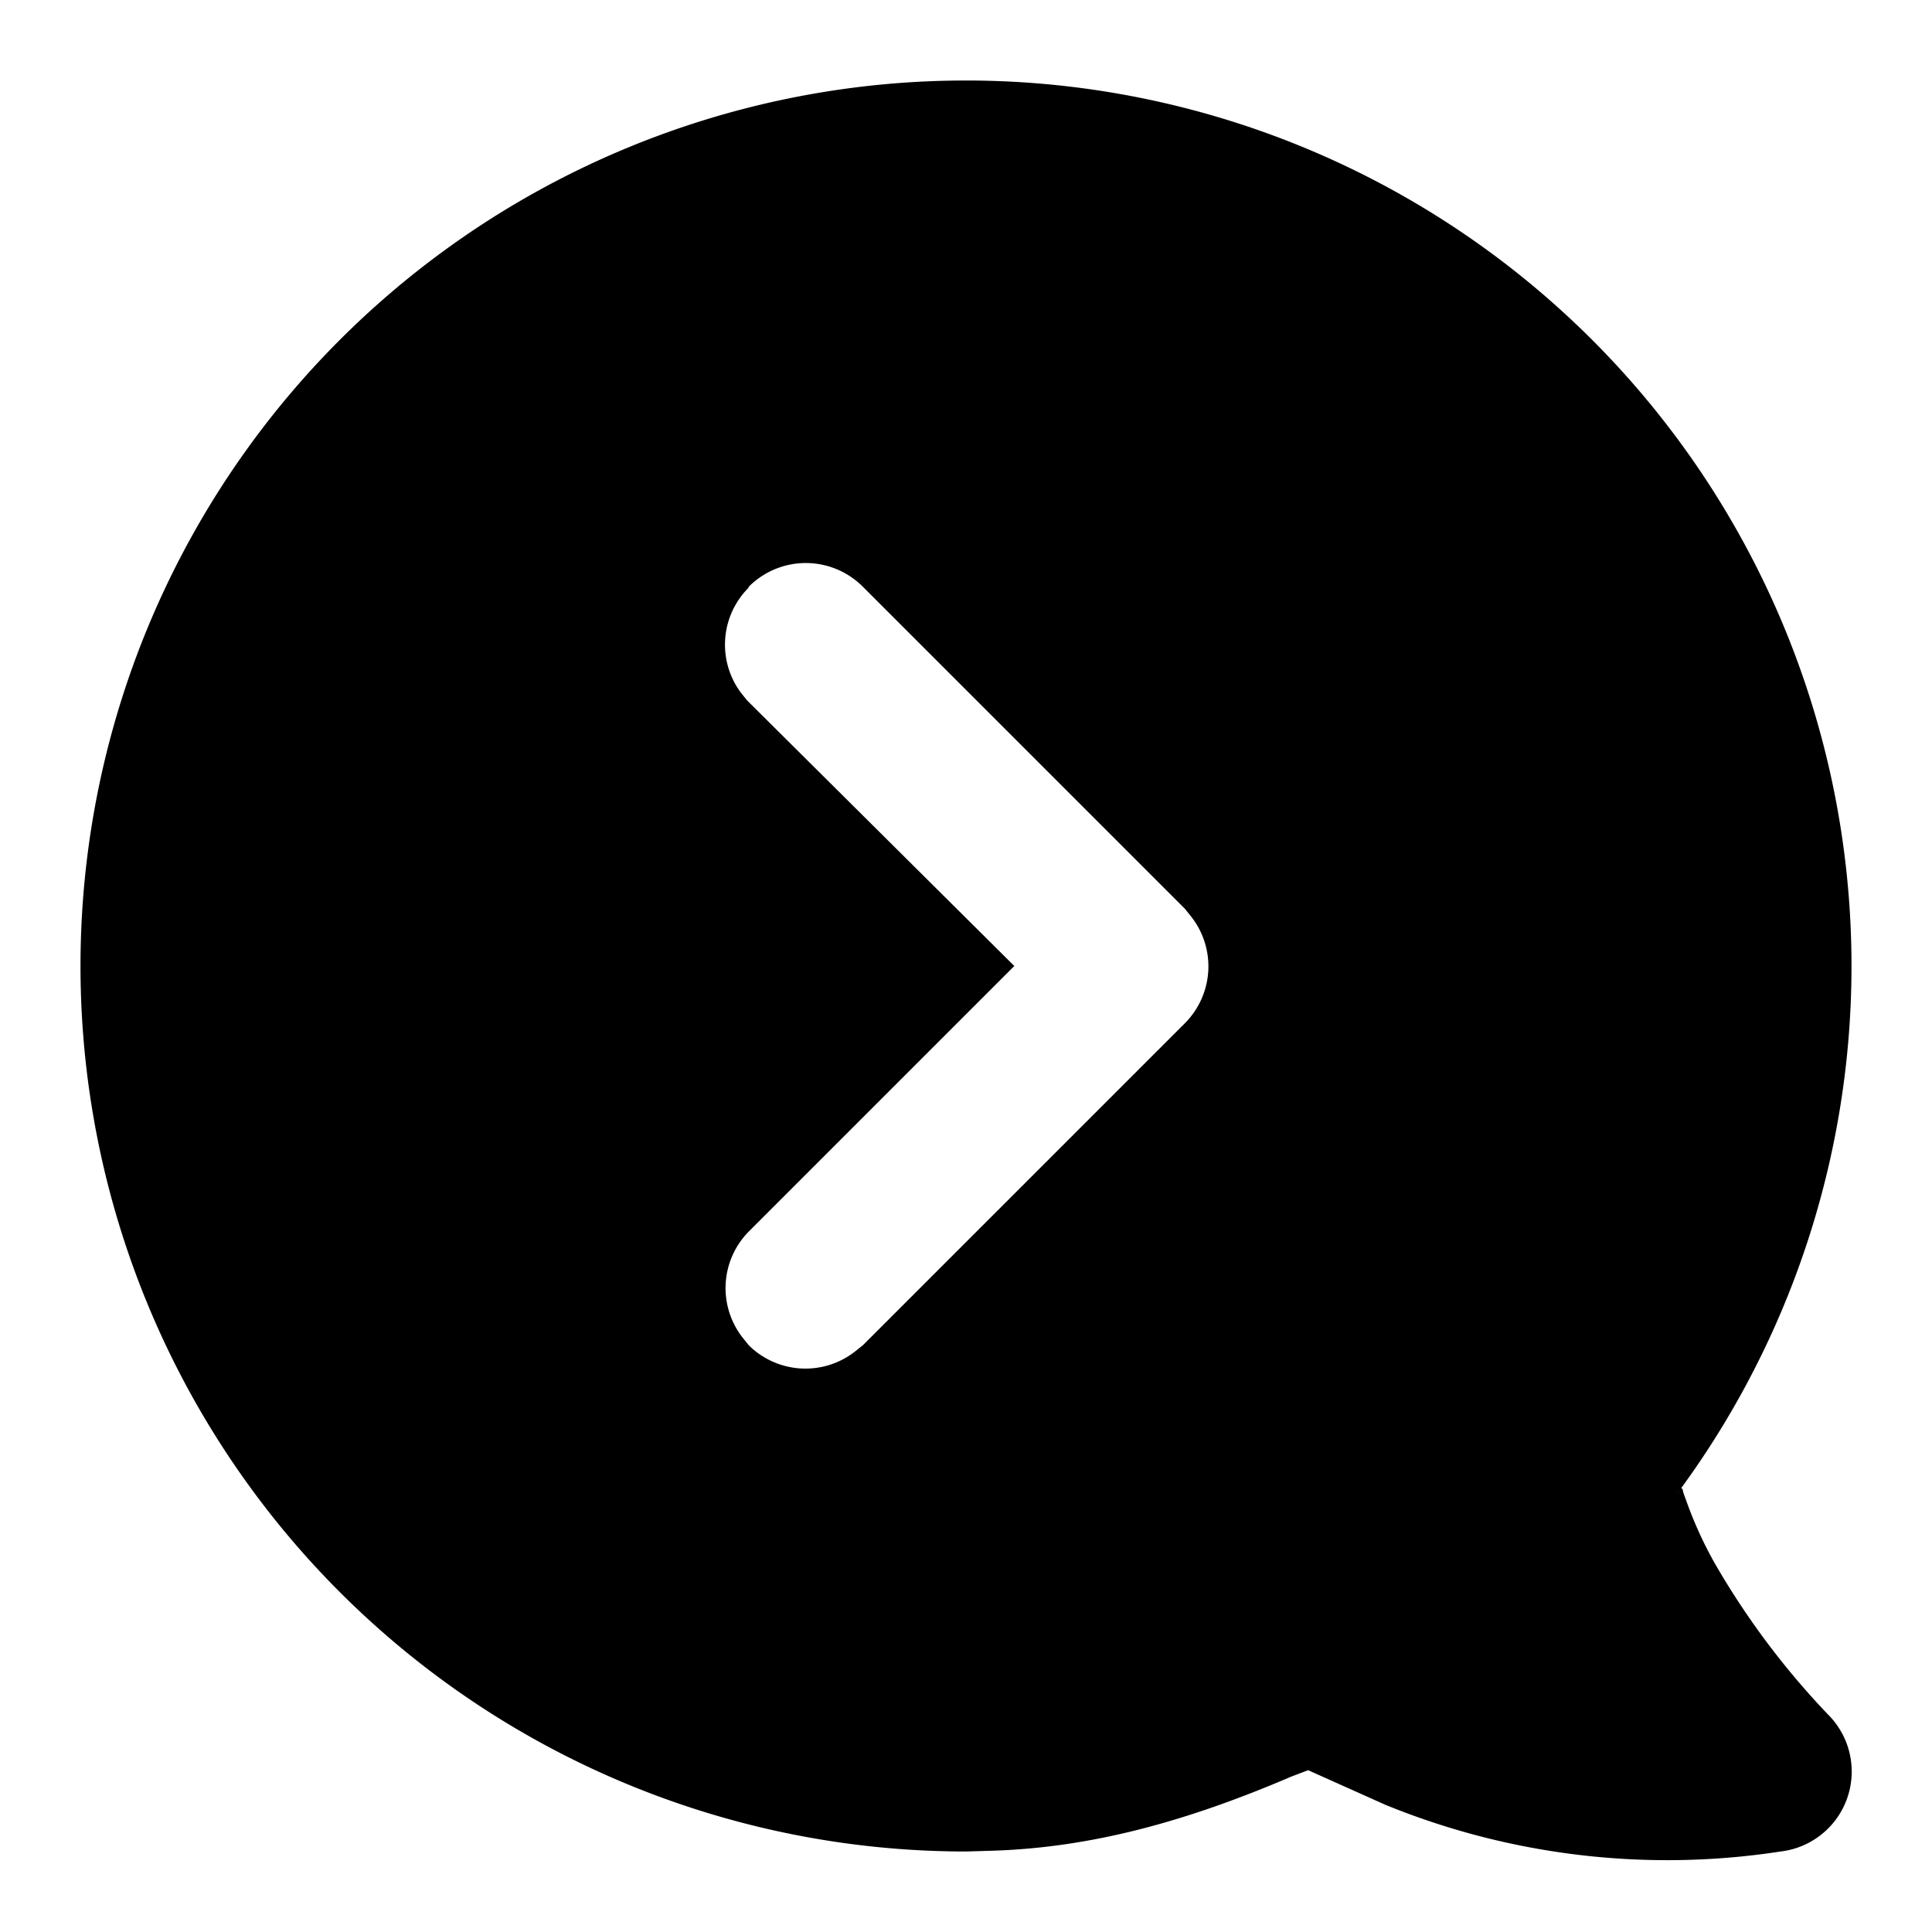 <svg xmlns="http://www.w3.org/2000/svg" viewBox="0 0 24 24">
  <path d="M12 1a11 11 0 018.8 17.6l.06-.08c.03-.05.04-.04.05.02l.04.11a5 5 0 00.34.75 9.8 9.8 0 001.42 1.9 1 1 0 01-.59 1.7 9.26 9.26 0 01-4.91-.58l-.96-.43-.21.08c-1.33.57-2.5.88-3.7.92L12 23a11 11 0 010-22zM9.3 7.3a1 1 0 00-.1 1.3l.08.1L12.6 12l-3.3 3.3a1 1 0 00-.08 1.31l.08.1a1 1 0 001.32.08l.1-.08 4-4a1 1 0 00.08-1.32l-.08-.1-4-4a1 1 0 00-1.42 0z"/>
</svg>
